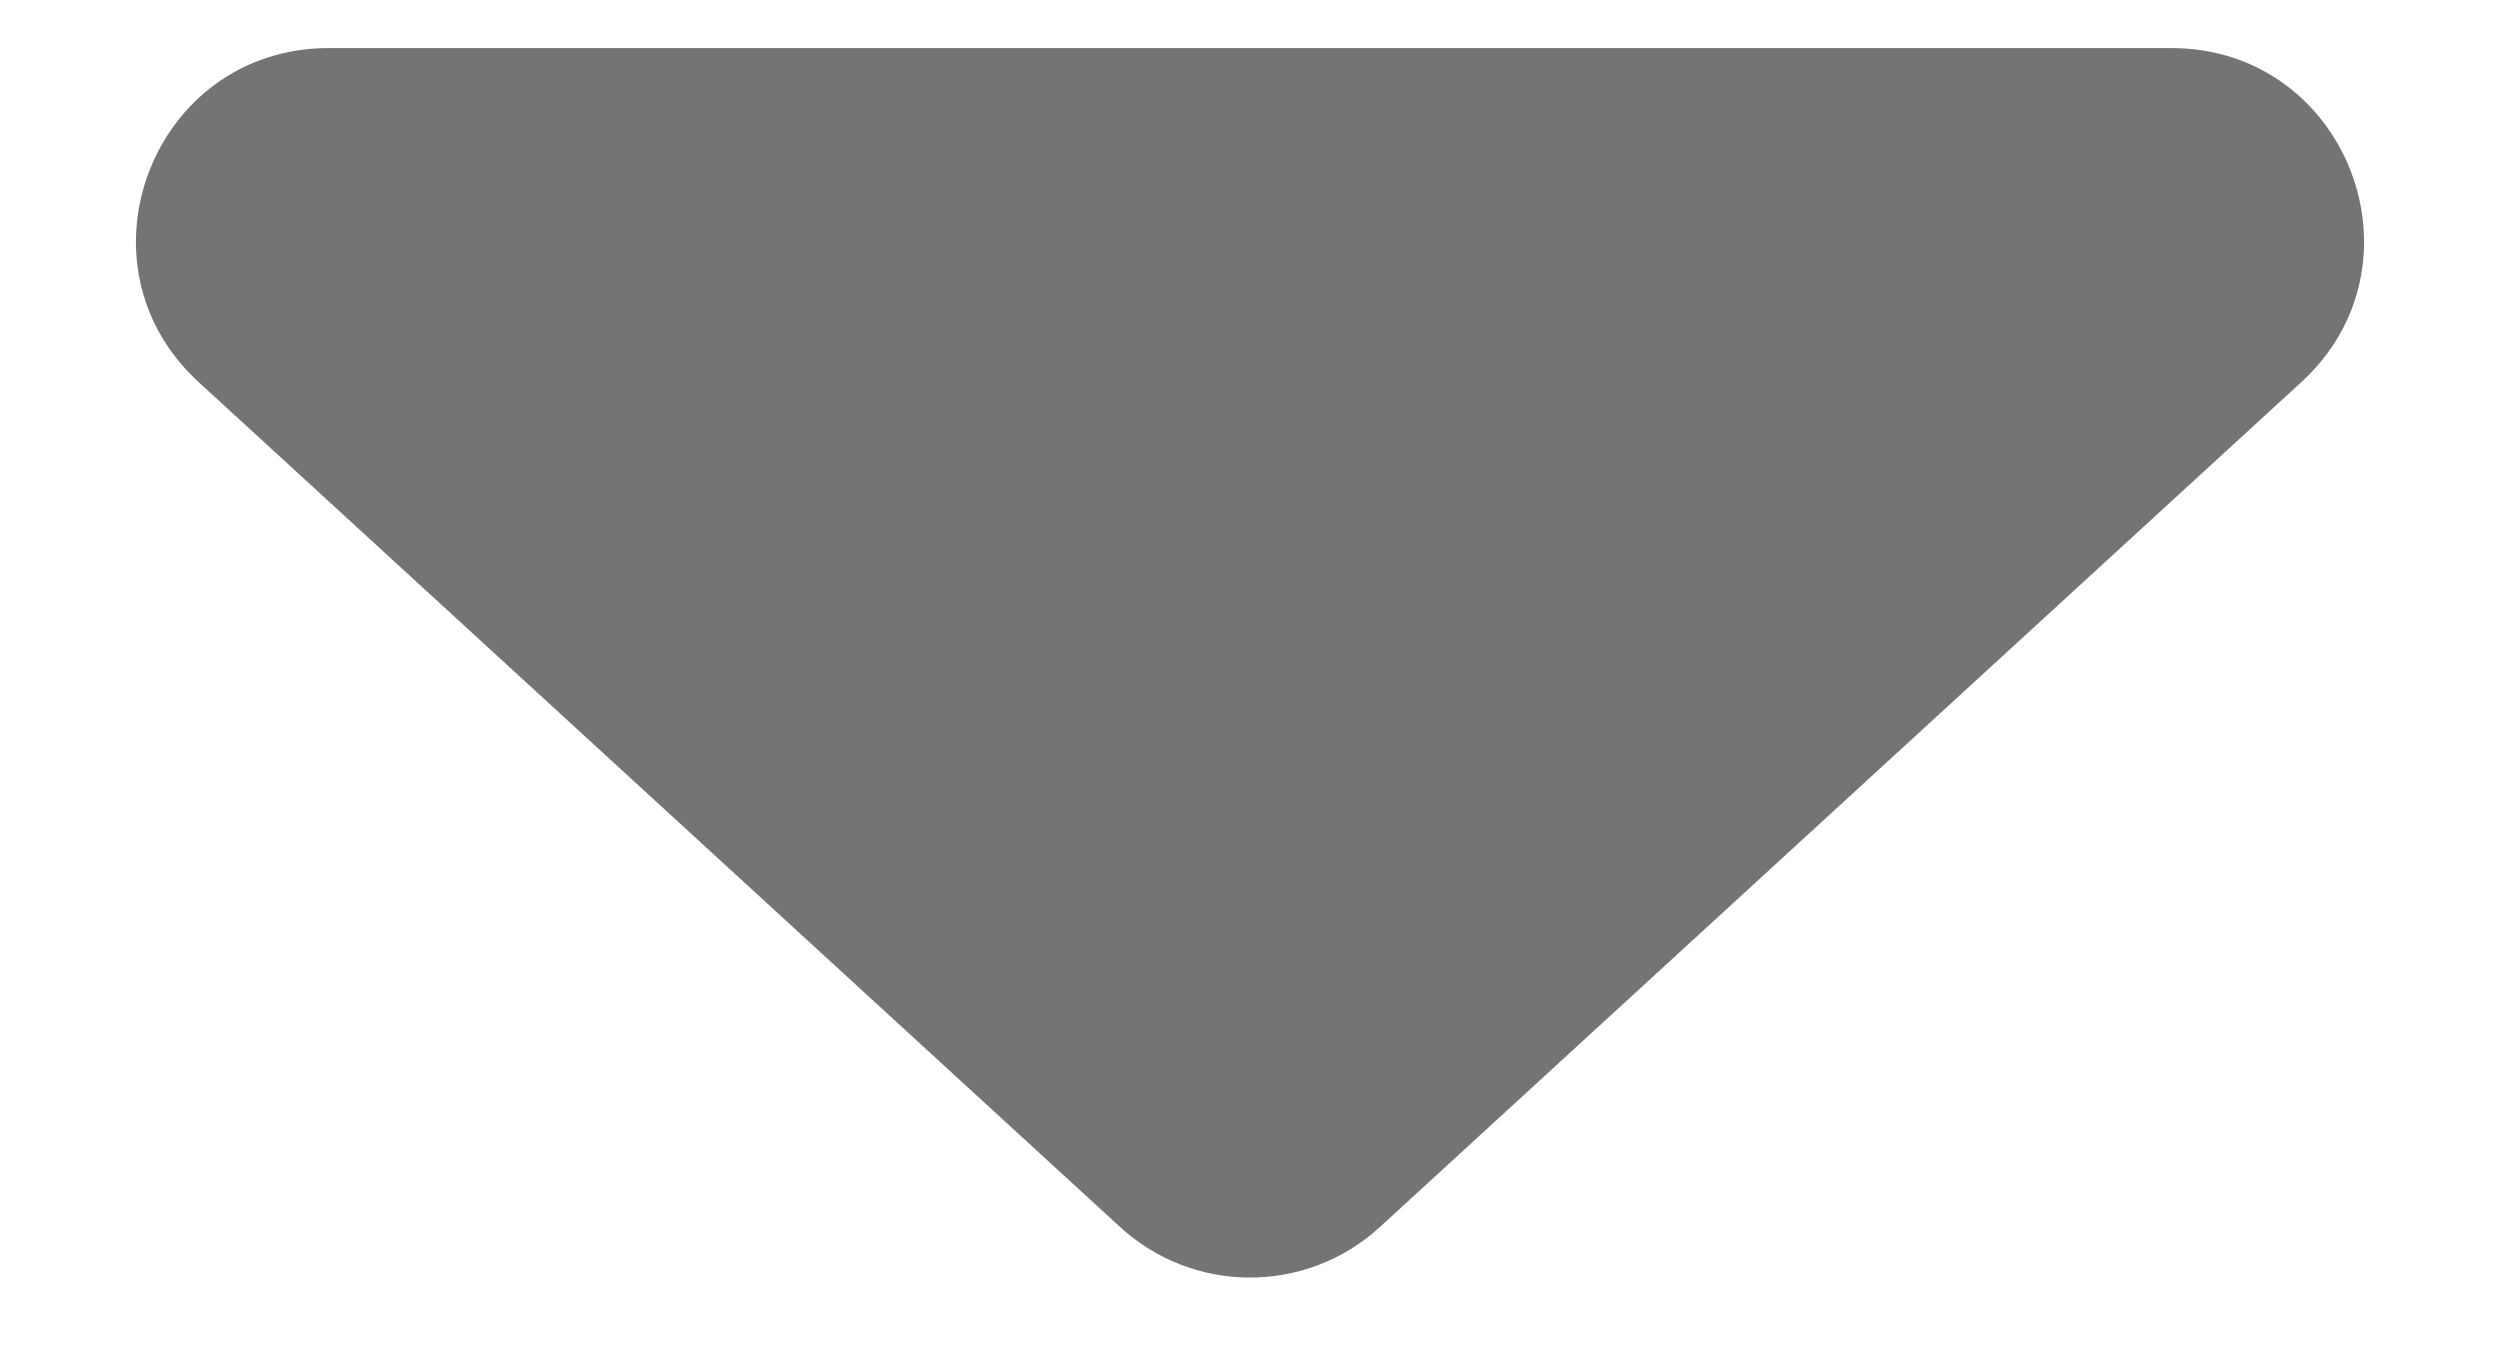 <svg class="header-account-info-icon-svg" width="13" height="7" viewBox="0 0 13 7" fill="none" xmlns="http://www.w3.org/2000/svg">
                <path
                  d="M7.176 6.38C6.793 6.731 6.207 6.731 5.824 6.38L1.033 1.987C0.361 1.371 0.797 0.25 1.709 0.25L11.291 0.25C12.203 0.25 12.639 1.371 11.967 1.987L7.176 6.38Z"
                  fill="#747474" />
              </svg>

